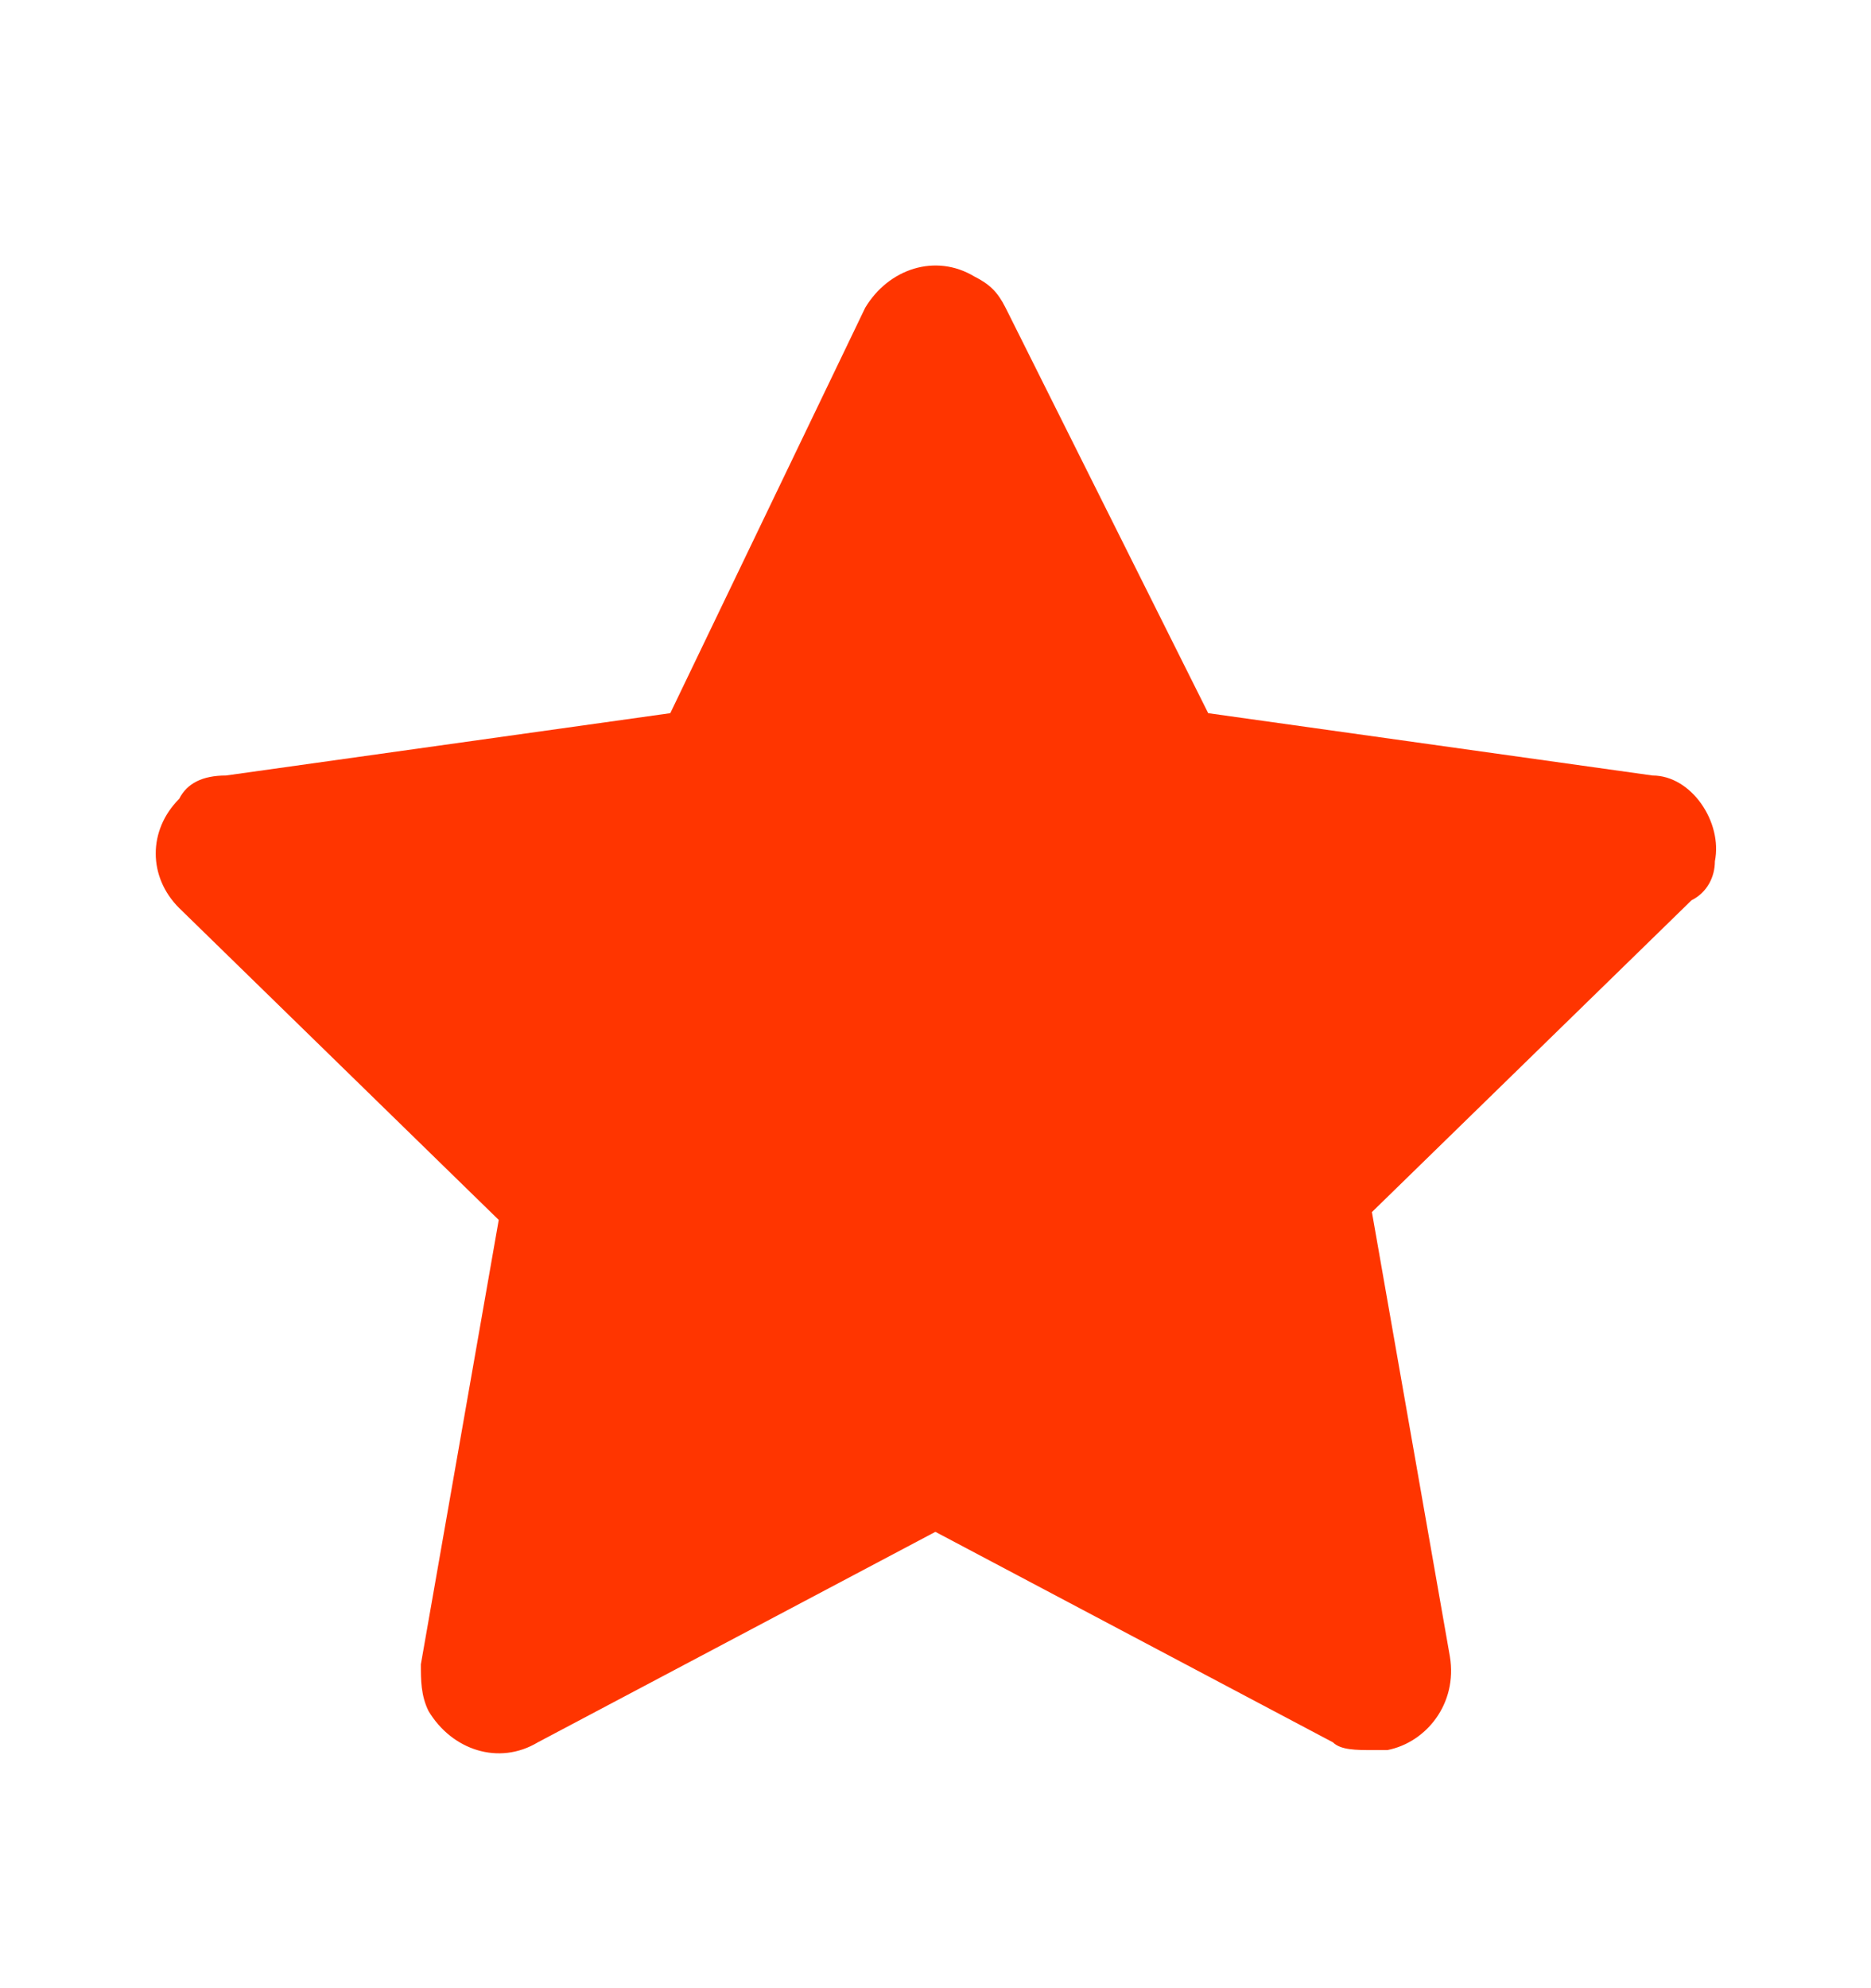 <svg width="16" height="17" viewBox="0 0 16 17" fill="none" xmlns="http://www.w3.org/2000/svg">
<rect width="16" height="17" fill="#545454"/>
<rect width="1441" height="3399" transform="translate(-120 -704)" fill="white"/>
<path d="M14.665 7.364C14.732 7.031 14.465 6.631 14.132 6.631L10.332 6.098L8.599 2.631C8.532 2.498 8.465 2.431 8.332 2.364C7.999 2.164 7.599 2.298 7.399 2.631L5.732 6.098L1.932 6.631C1.732 6.631 1.599 6.698 1.532 6.831C1.265 7.098 1.265 7.498 1.532 7.764L4.265 10.431L3.599 14.231C3.599 14.364 3.599 14.498 3.665 14.631C3.865 14.964 4.265 15.098 4.599 14.898L7.999 13.098L11.399 14.898C11.465 14.964 11.599 14.964 11.732 14.964C11.799 14.964 11.799 14.964 11.865 14.964C12.199 14.898 12.465 14.565 12.399 14.165L11.732 10.364L14.465 7.698C14.599 7.631 14.665 7.498 14.665 7.364Z" fill="#FF3500"/>
</svg>
